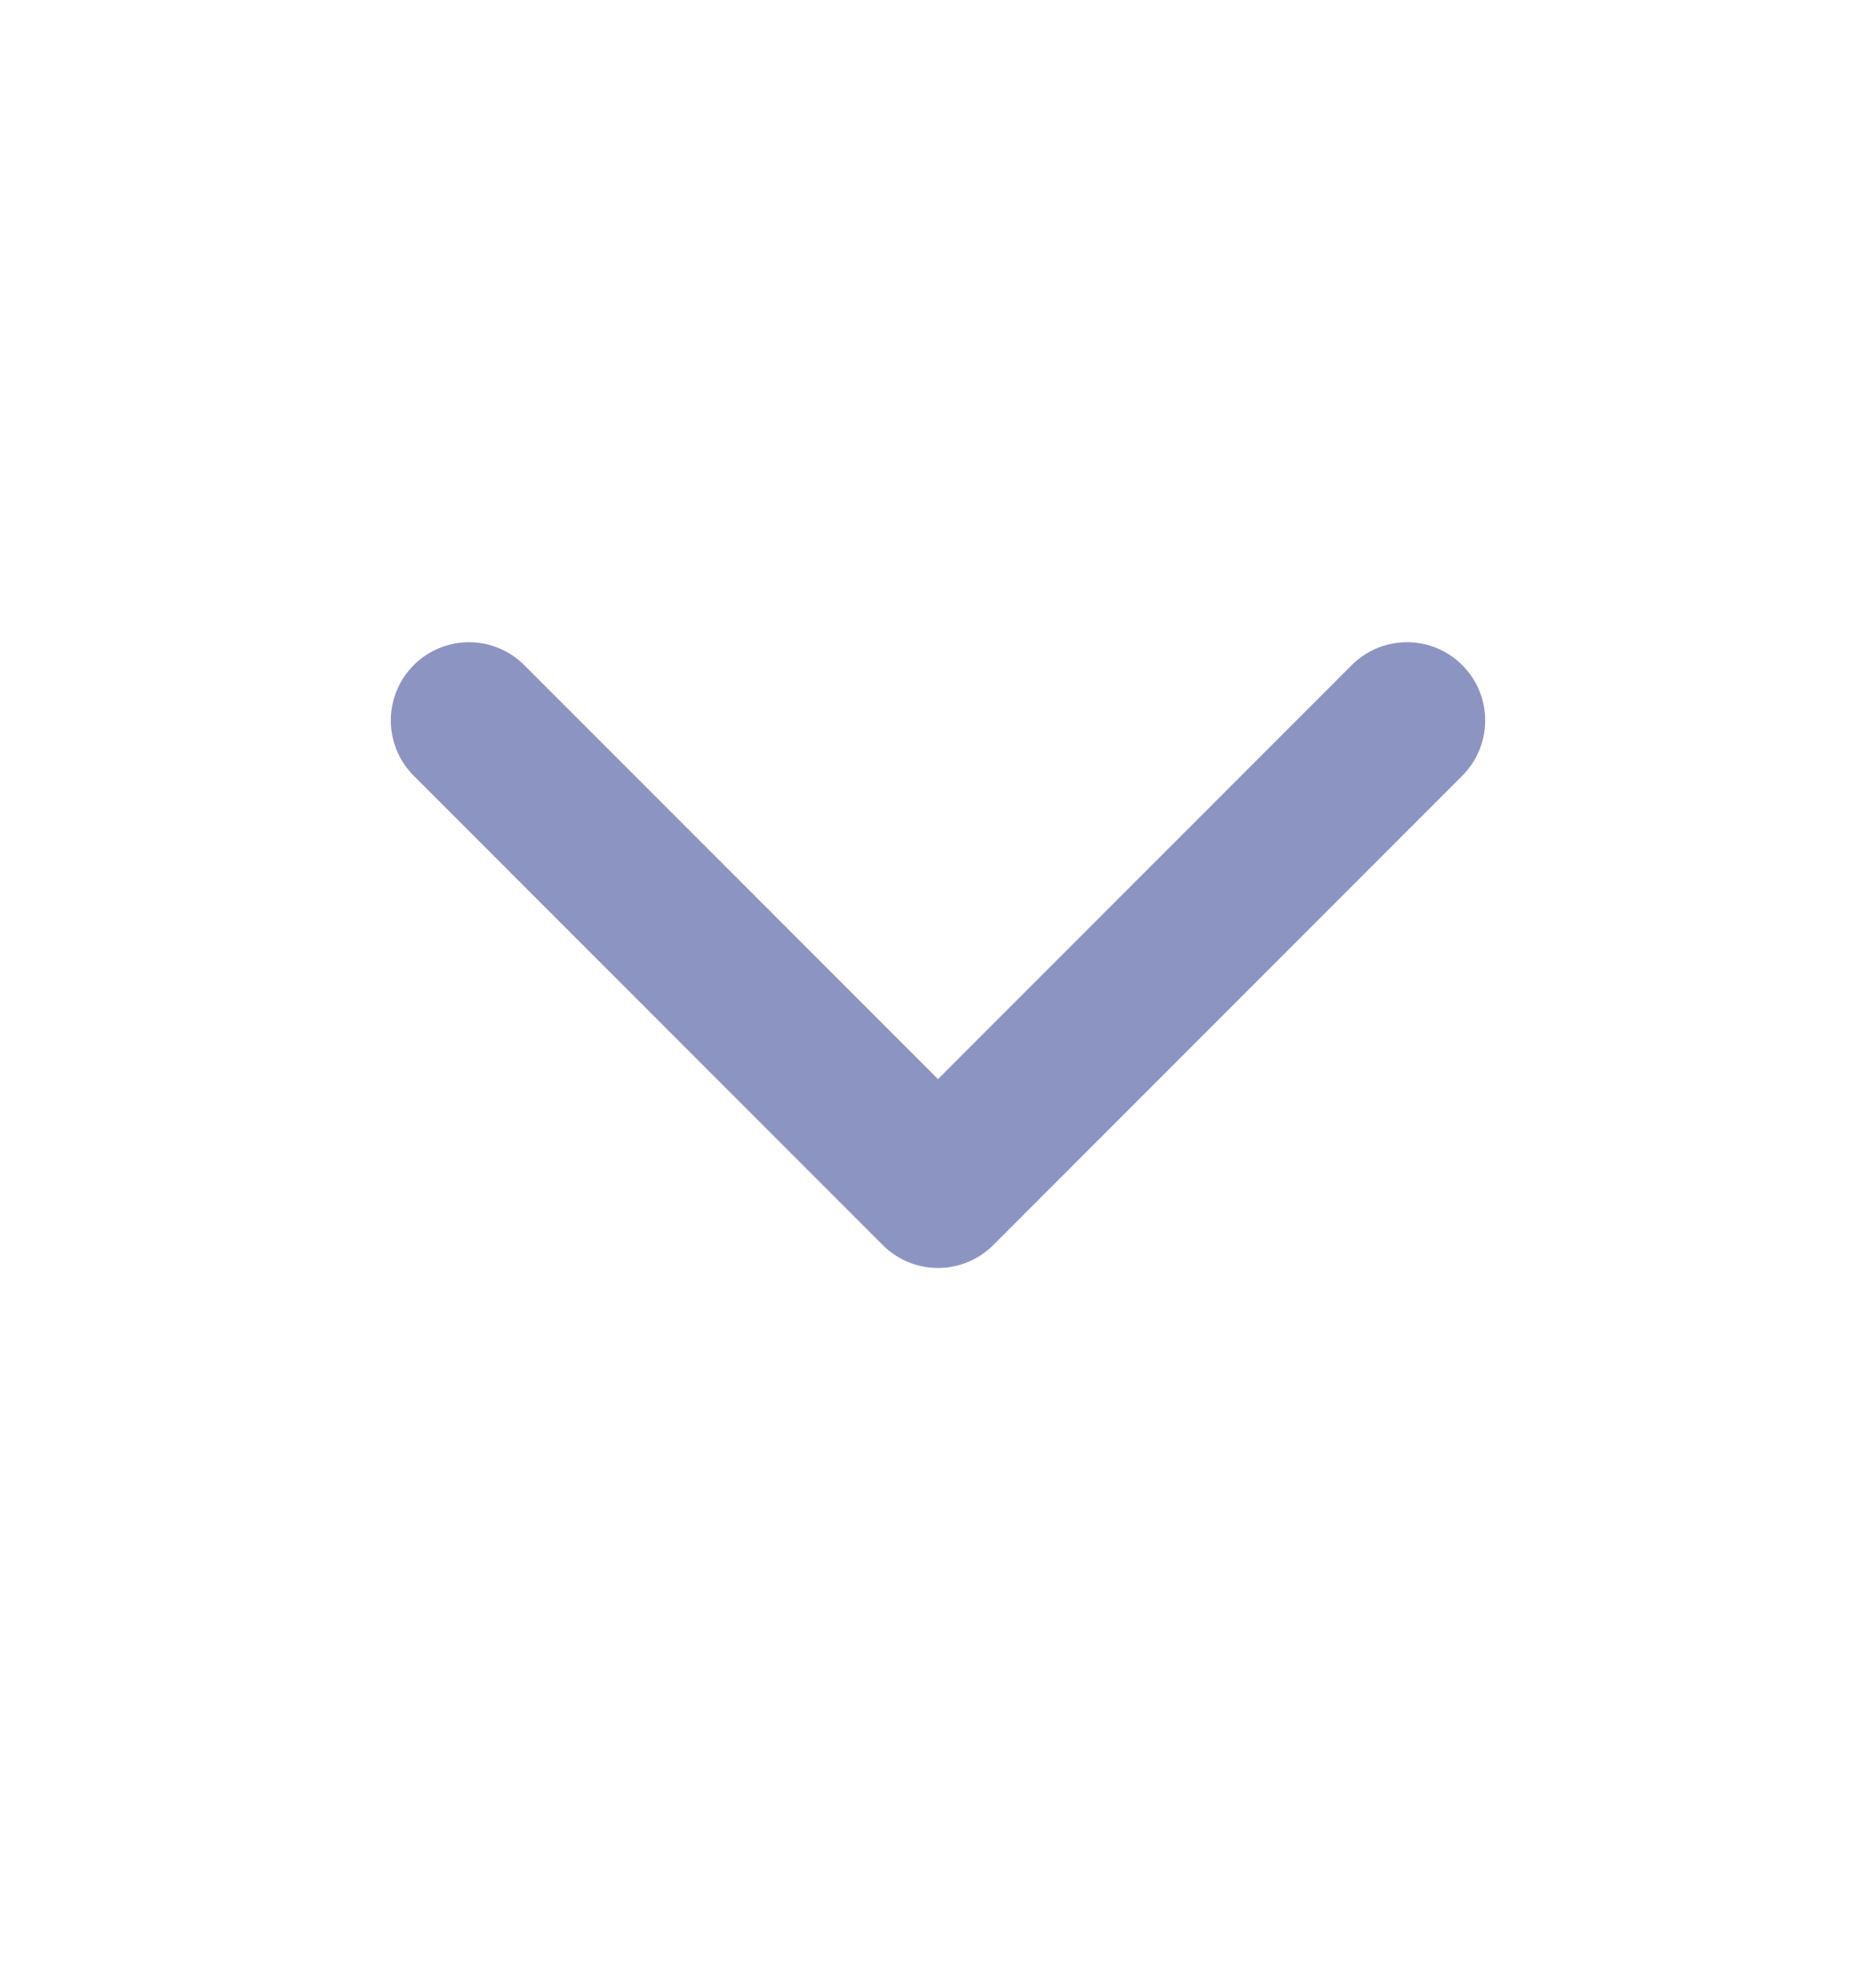 <svg width="20" height="21" viewBox="0 0 20 21" fill="none" xmlns="http://www.w3.org/2000/svg">
    <path d="M5 7.676L10 12.676L15 7.676" stroke="#8C95C2" stroke-width="1.667" stroke-linecap="round" stroke-linejoin="round"/>
</svg>
